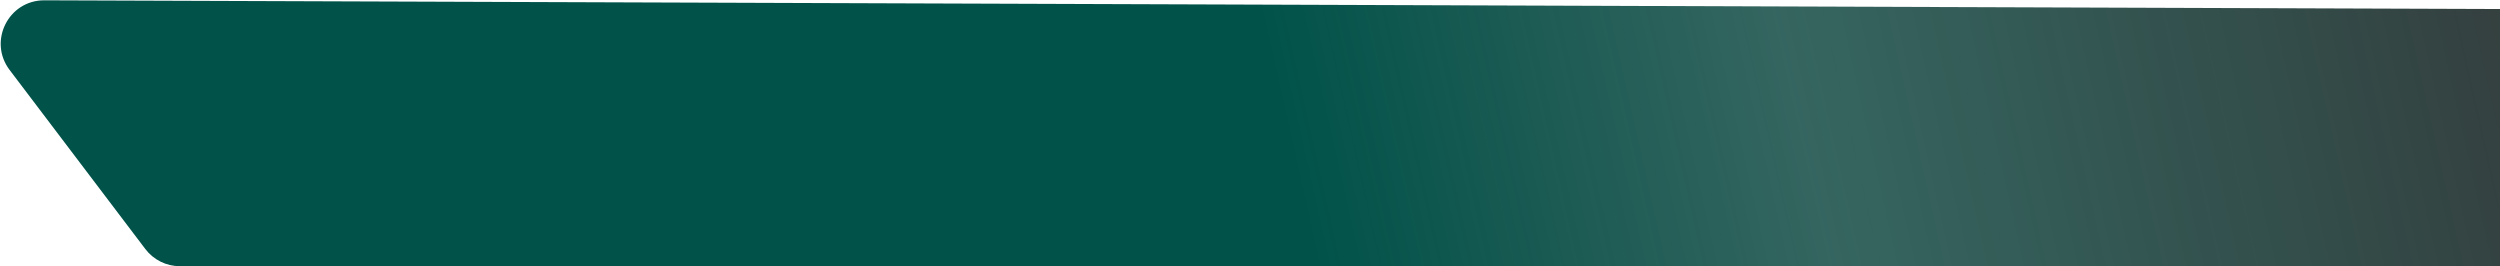 <svg width="1728" height="184" viewBox="0 0 1728 184" fill="none" xmlns="http://www.w3.org/2000/svg">
<path d="M124.363 184H1739C1755.57 184 1769 170.569 1769 154V36.275C1769 19.748 1755.63 6.334 1739.11 6.275L30.65 0.215C5.81 0.127 -8.37 28.539 6.635 48.336L100.454 172.121C106.125 179.604 114.973 184 124.363 184Z" fill="url(#paint0_linear_43_8)" style="mix-blend-mode:plus-lighter"/>
<defs>
<linearGradient id="paint0_linear_43_8" x1="1845.73" y1="-73.418" x2="899.183" y2="138.784" gradientUnits="userSpaceOnUse">
<stop stop-color="#363636"/>
<stop offset="0.639" stop-color="#033F38" stop-opacity="0.8"/>
<stop offset="1" stop-color="#01534A"/>
</linearGradient>
</defs>
</svg>

